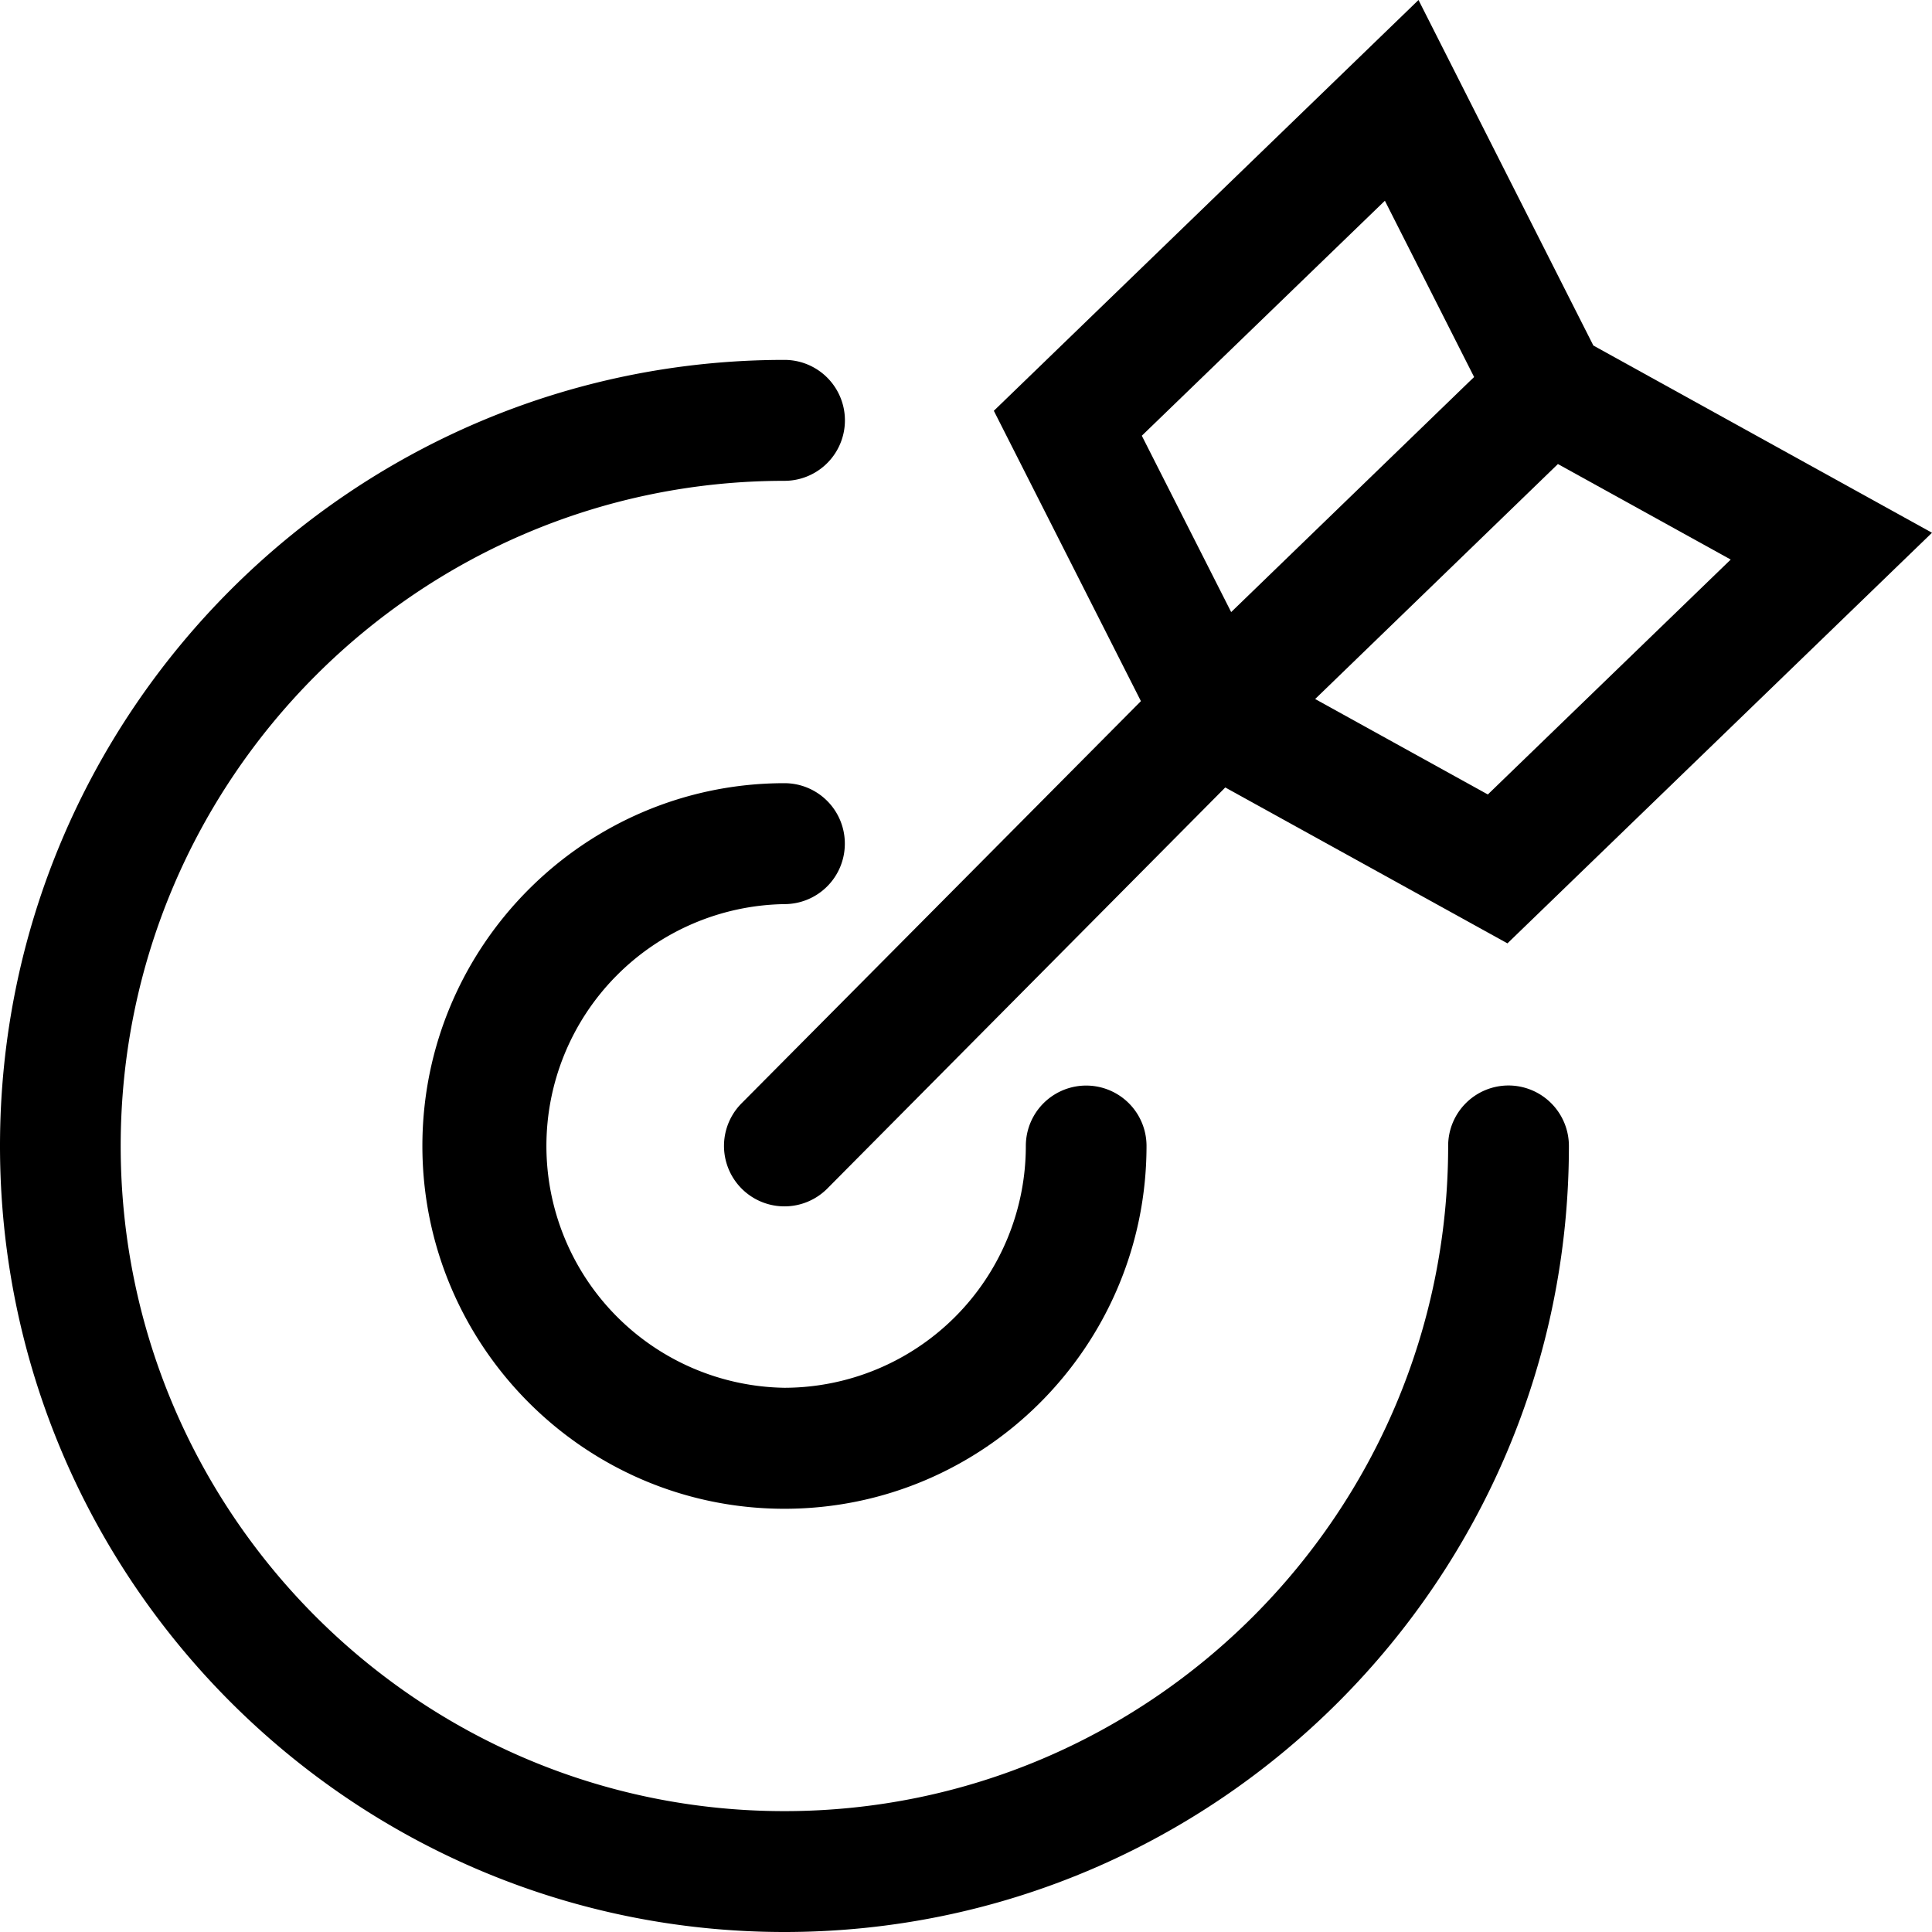 <svg class="icon" viewBox="0 0 1024 1024" version="1.1" xmlns="http://www.w3.org/2000/svg"
     width="1em" height="1em">
    <path d="M393.088 584.736a32 32 0 1 0 45.376 45.248l210.944-212.608 149.568 82.624L1024 282.368l-179.488-99.232L751.84 0l-225.088 217.728 77.952 153.888-211.616 213.12z m395.488-163.648l-91.52-50.592 128.672-124.544 91.584 50.624-128.736 124.512z m-54.56-314.688l47.296 93.44-2.752 2.624-126.016 121.952-47.36-93.472 128.832-124.544z" fill="currentColor"></path>
    <path d="M415.776 479.2a32 32 0 0 0 32-32.032 32 32 0 0 0-32-32.064c-105.824 0-191.904 86.272-191.904 192.256 0 106.016 86.08 192.32 191.904 192.32s191.904-86.24 191.904-192.32a31.936 31.936 0 1 0-63.968 0 128.16 128.16 0 0 1-127.936 128.192 128.192 128.192 0 0 1 0-256.352z" fill="currentColor"></path>
    <path d="M799.552 575.328a32 32 0 0 0-32 32.064c0 194.368-157.824 352.544-351.808 352.544-193.984 0-351.776-158.08-351.776-352.544 0-194.368 157.824-352.544 351.808-352.544a32 32 0 0 0 0-64.096C186.496 190.784 0 377.696 0 607.36 0 837.088 186.496 1024 415.776 1024s415.776-186.912 415.776-416.64a32.064 32.064 0 0 0-32-32.032z" fill="currentColor"></path>
</svg>